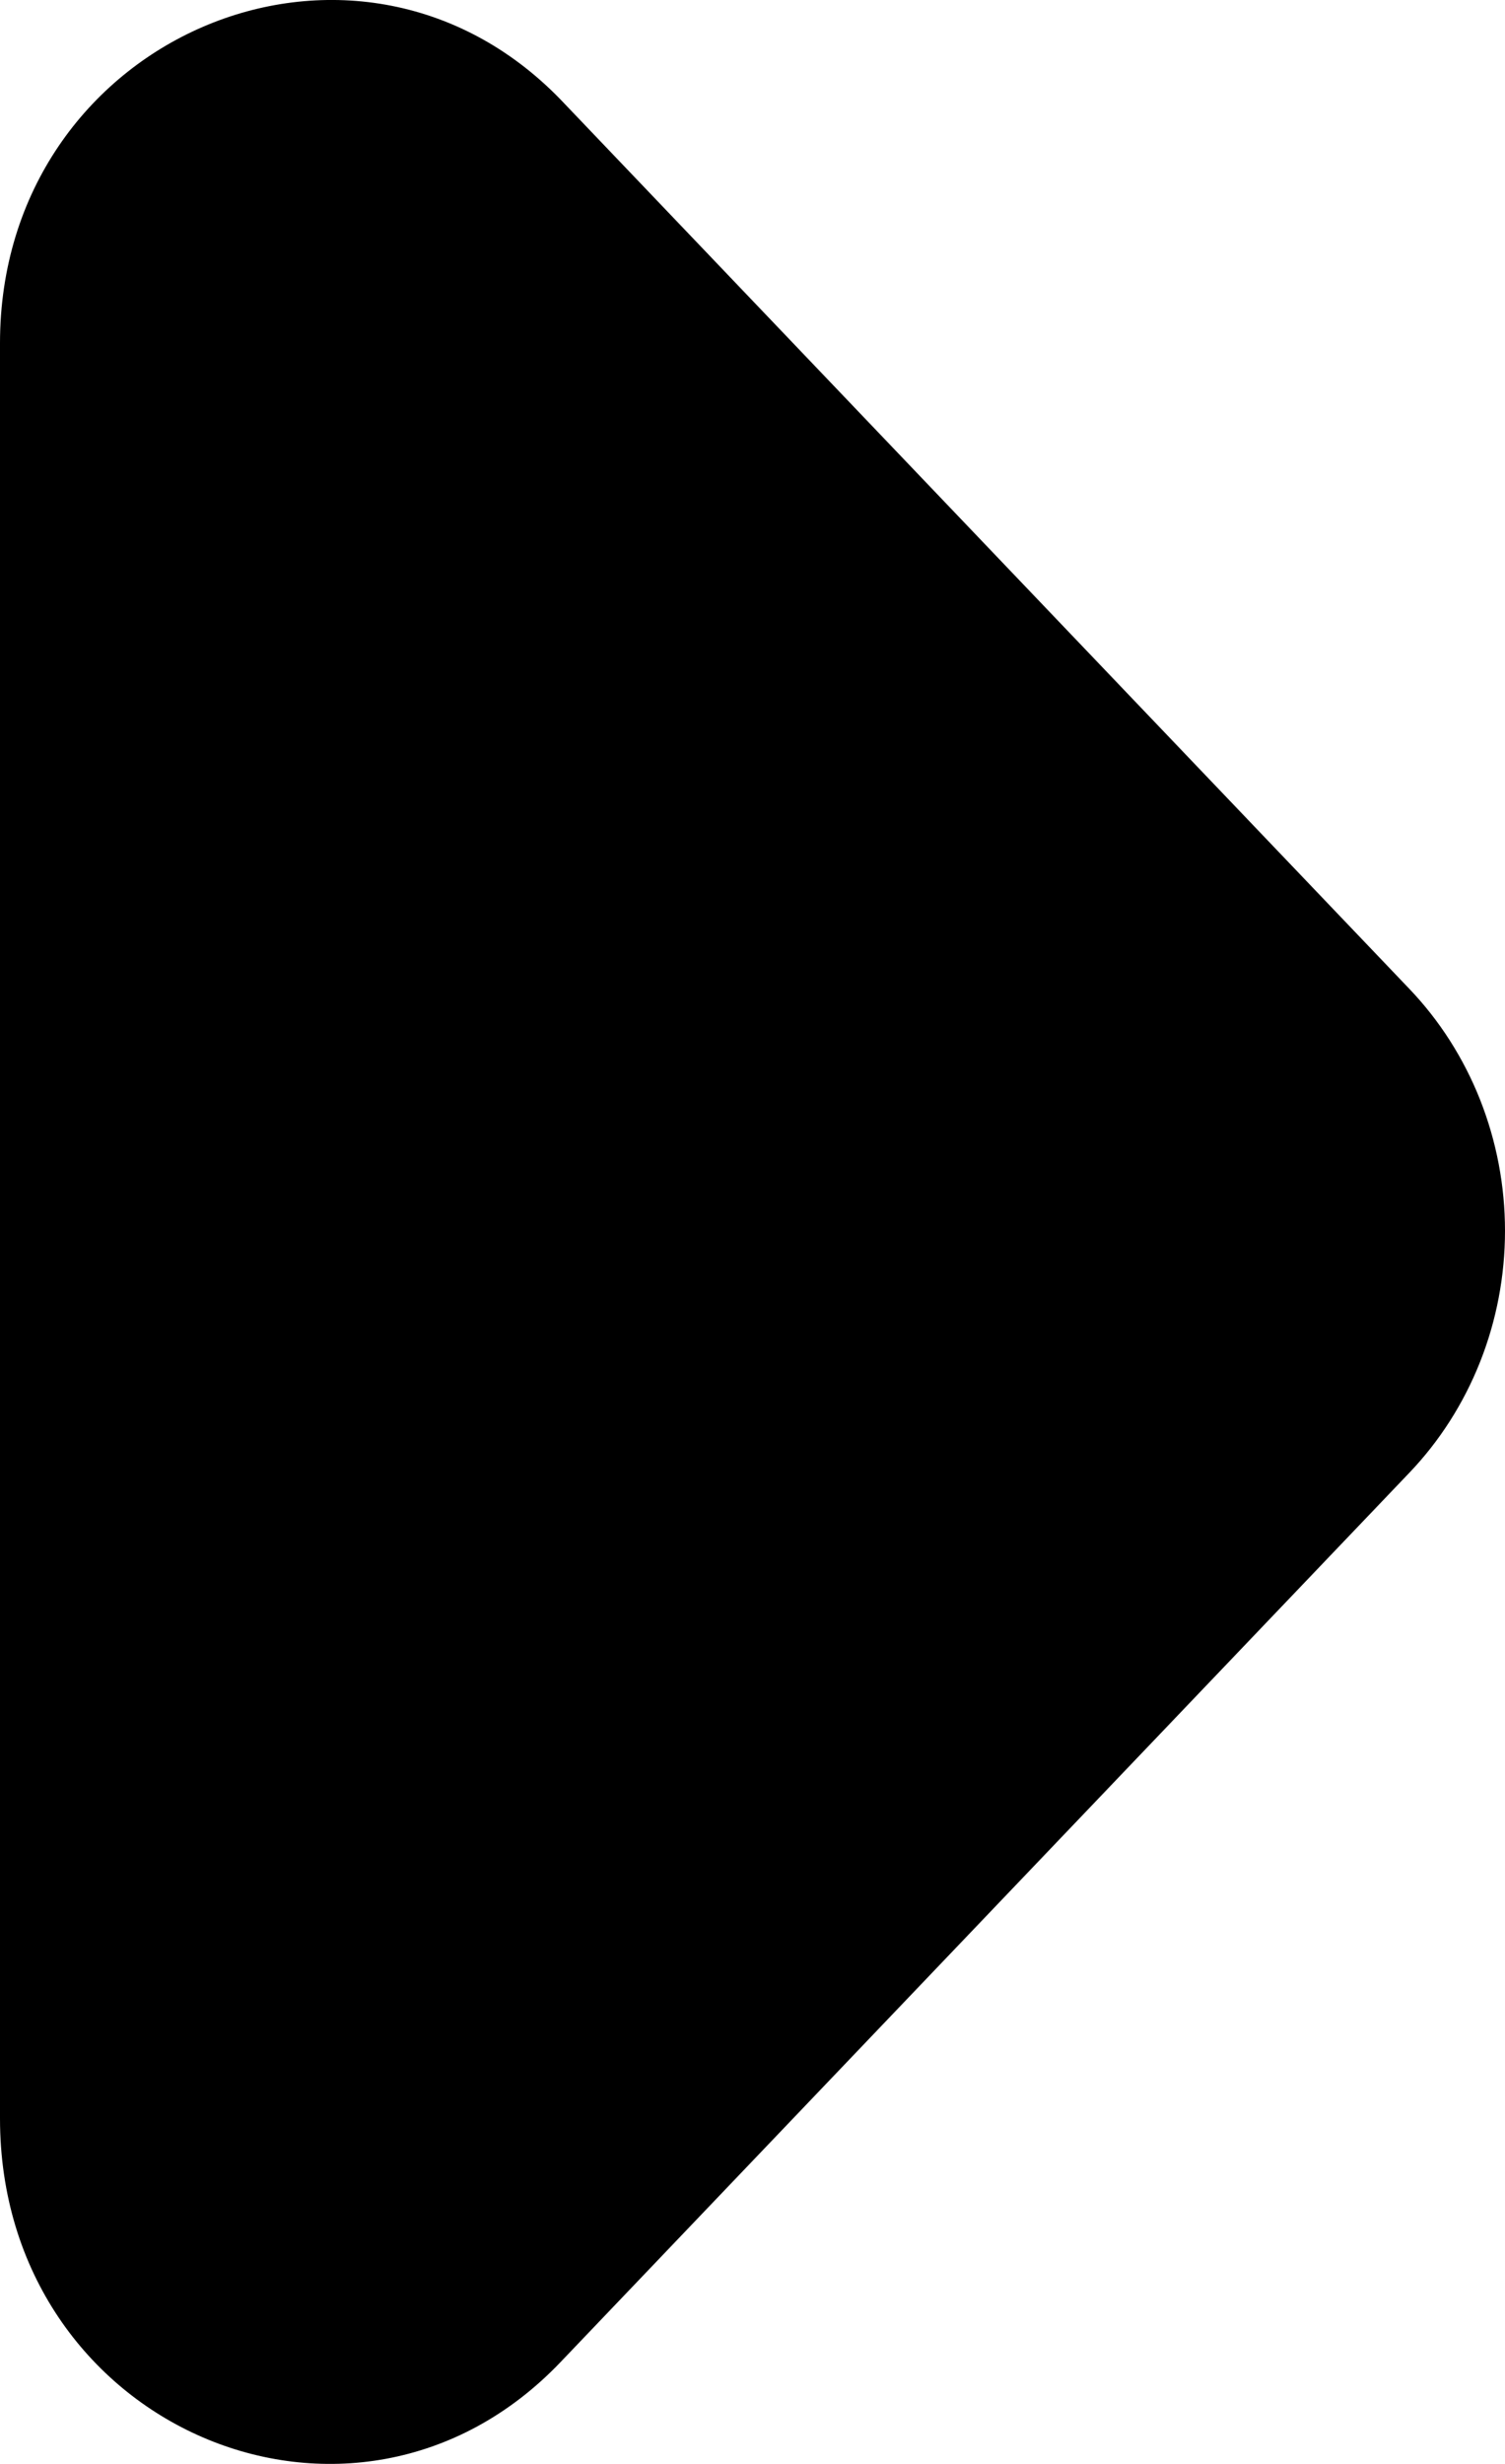 <svg class="seta_dir" width="11" height="18" viewBox="0 0 11 18" xmlns="http://www.w3.org/2000/svg">
<path d="M4.096 17.257L10.3 10.76C10.522 10.528 10.698 10.252 10.818 9.949C10.938 9.646 11 9.32 11 8.992C11 8.663 10.938 8.338 10.818 8.034C10.698 7.731 10.522 7.455 10.3 7.223L4.096 0.726C2.587 -0.829 0 0.275 0 2.507V15.476C0 17.734 2.587 18.837 4.096 17.257Z" />
</svg>
